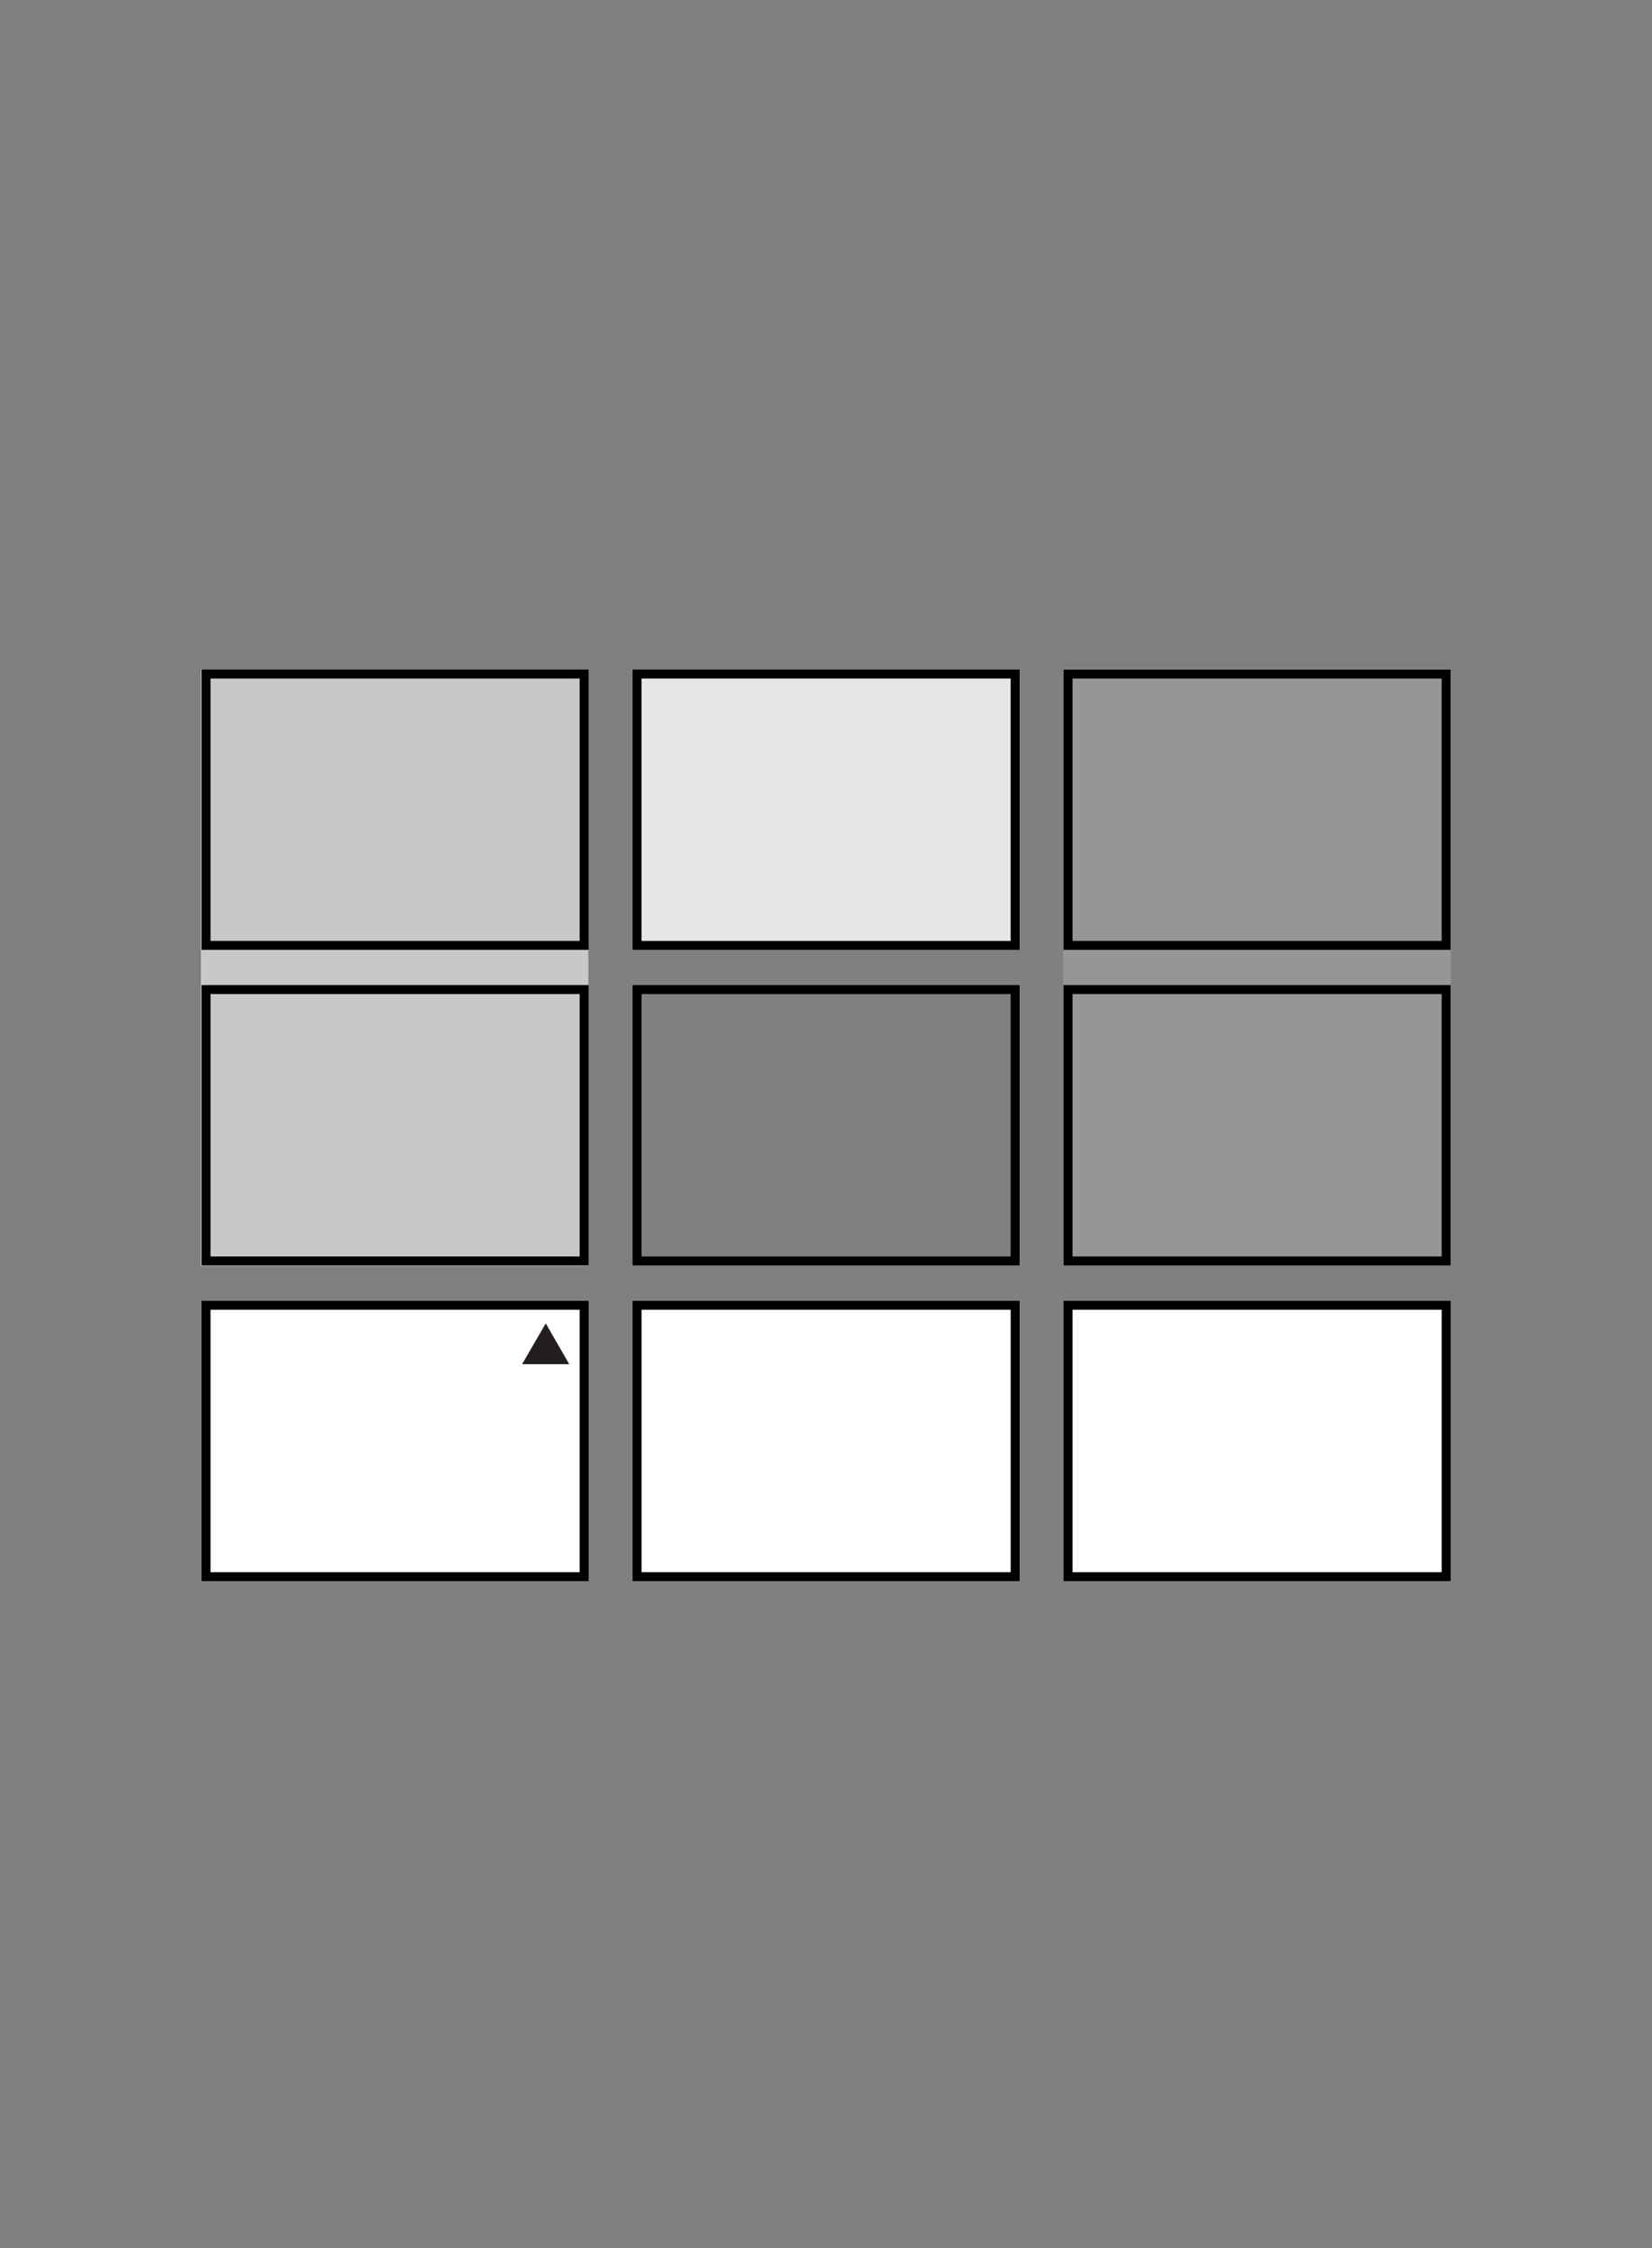 <svg viewBox="0 0 83.06 113" xmlns="http://www.w3.org/2000/svg" xmlns:xlink="http://www.w3.org/1999/xlink"><rect x="0" y="0" width="83.06" height="113" fill="#808080" stroke="none"/><clipPath id="a"><path d="m10 33.52h63.06v45.96h-63.06z"/></clipPath><path d="m53.46 33.64h19.49v29.94h-19.49z" fill="#969696"/><path d="m10.1 33.66h19.48v29.97h-19.48z" fill="#c8c8c8"/><path d="m32.22 33.88h18.68v13.64h-18.68z" fill="#e6e6e6"/><g clip-path="url(#a)"><path d="m10.36 49.74h19.01v13.64h-19.01z" fill="none" stroke="#000" stroke-width=".45"/></g><g fill="none" stroke="#000" stroke-width=".45"><path d="m32.03 49.74h19.01v13.64h-19.01z"/><path d="m53.7 49.74h19.01v13.64h-19.01z"/><g clip-path="url(#a)"><path d="m10.36 33.88h19.01v13.64h-19.01z"/><path d="m32.03 33.88h19.01v13.64h-19.01z"/><path d="m53.7 33.88h19.01v13.64h-19.01z"/></g></g><path d="m10.36 65.61h19v13.64h-19z" fill="#fff"/><g clip-path="url(#a)"><path d="m10.36 65.61h19.01v13.64h-19.01z" fill="none" stroke="#000" stroke-width=".45"/></g><path d="m32.03 65.61h19v13.64h-19z" fill="#fff"/><g clip-path="url(#a)"><path d="m32.03 65.61h19.01v13.64h-19.01z" fill="none" stroke="#000" stroke-width=".45"/></g><path d="m53.7 65.61h19.01v13.64h-19.01z" fill="#fff"/><g clip-path="url(#a)"><path d="m53.7 65.61h19.01v13.64h-19.01z" fill="none" stroke="#000" stroke-width=".45"/></g><path d="m28.62 68.57-1.18-2.05-1.19 2.05z" fill="#231f20"/></svg>